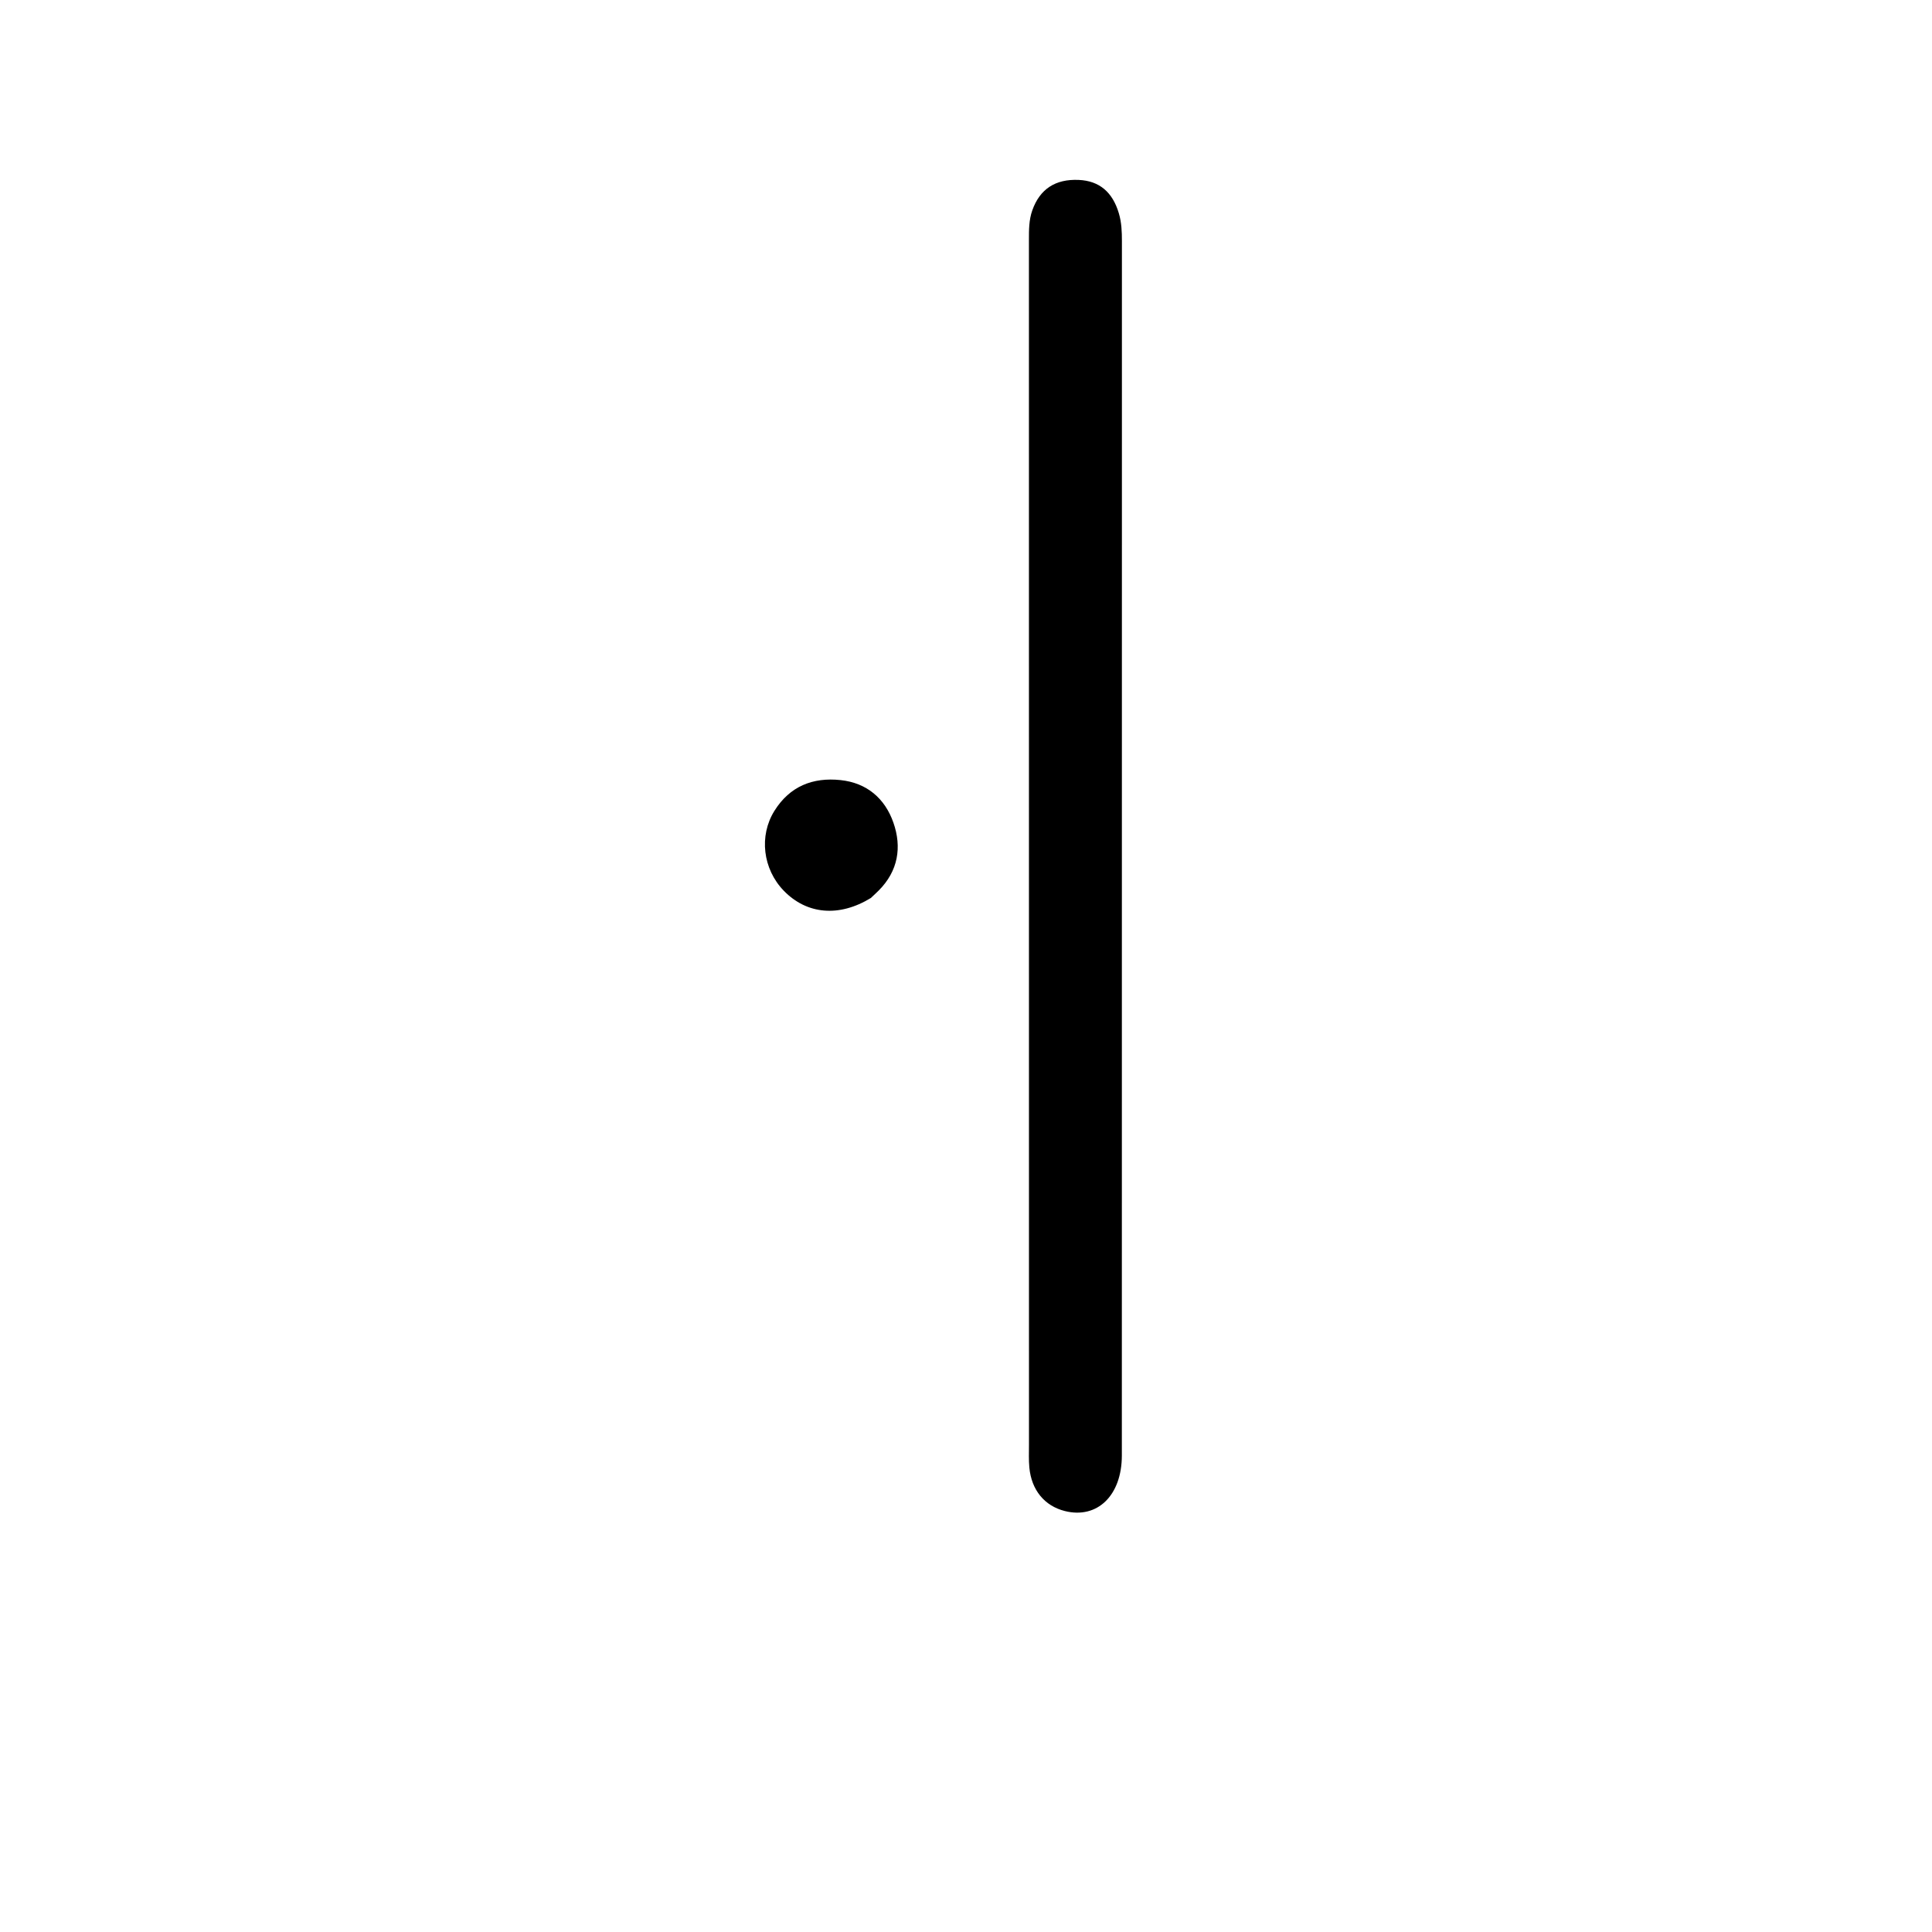 <svg version="1.1" id="Layer_1" xmlns="http://www.w3.org/2000/svg" xmlns:xlink="http://www.w3.org/1999/xlink" x="0px" y="0px"
	 width="100%" viewBox="0 0 512 512" enable-background="new 0 0 512 512" xml:space="preserve">
<path fill="#000000" opacity="1" stroke="none" 
	d="
M272.683,233 
	C272.682,176.202 272.684,119.903 272.676,63.605 
	C272.676,60.936 272.663,58.288 273.581,55.713 
	C275.579,50.105 279.669,47.404 285.886,47.682 
	C291.367,47.928 294.846,50.93 296.506,56.519 
	C297.236,58.974 297.319,61.428 297.319,63.925 
	C297.316,171.192 297.316,278.458 297.3,385.725 
	C297.299,396.317 290.789,402.607 282.19,400.439 
	C276.818,399.086 273.346,394.895 272.786,388.899 
	C272.601,386.916 272.688,384.905 272.688,382.907 
	C272.683,333.104 272.684,283.302 272.683,233 
z"/>
<path fill="#000000" opacity="1" stroke="none" 
	d="
M230.783,237.976 
	C222.355,243.14 213.789,242.325 207.714,236.057 
	C202.139,230.304 201.094,221.491 205.239,214.868 
	C209.306,208.369 215.384,205.953 222.754,206.731 
	C229.734,207.468 234.519,211.61 236.755,217.993 
	C239.042,224.522 238.02,230.83 232.867,235.995 
	C232.278,236.585 231.666,237.15 230.783,237.976 
z"/>
</svg>